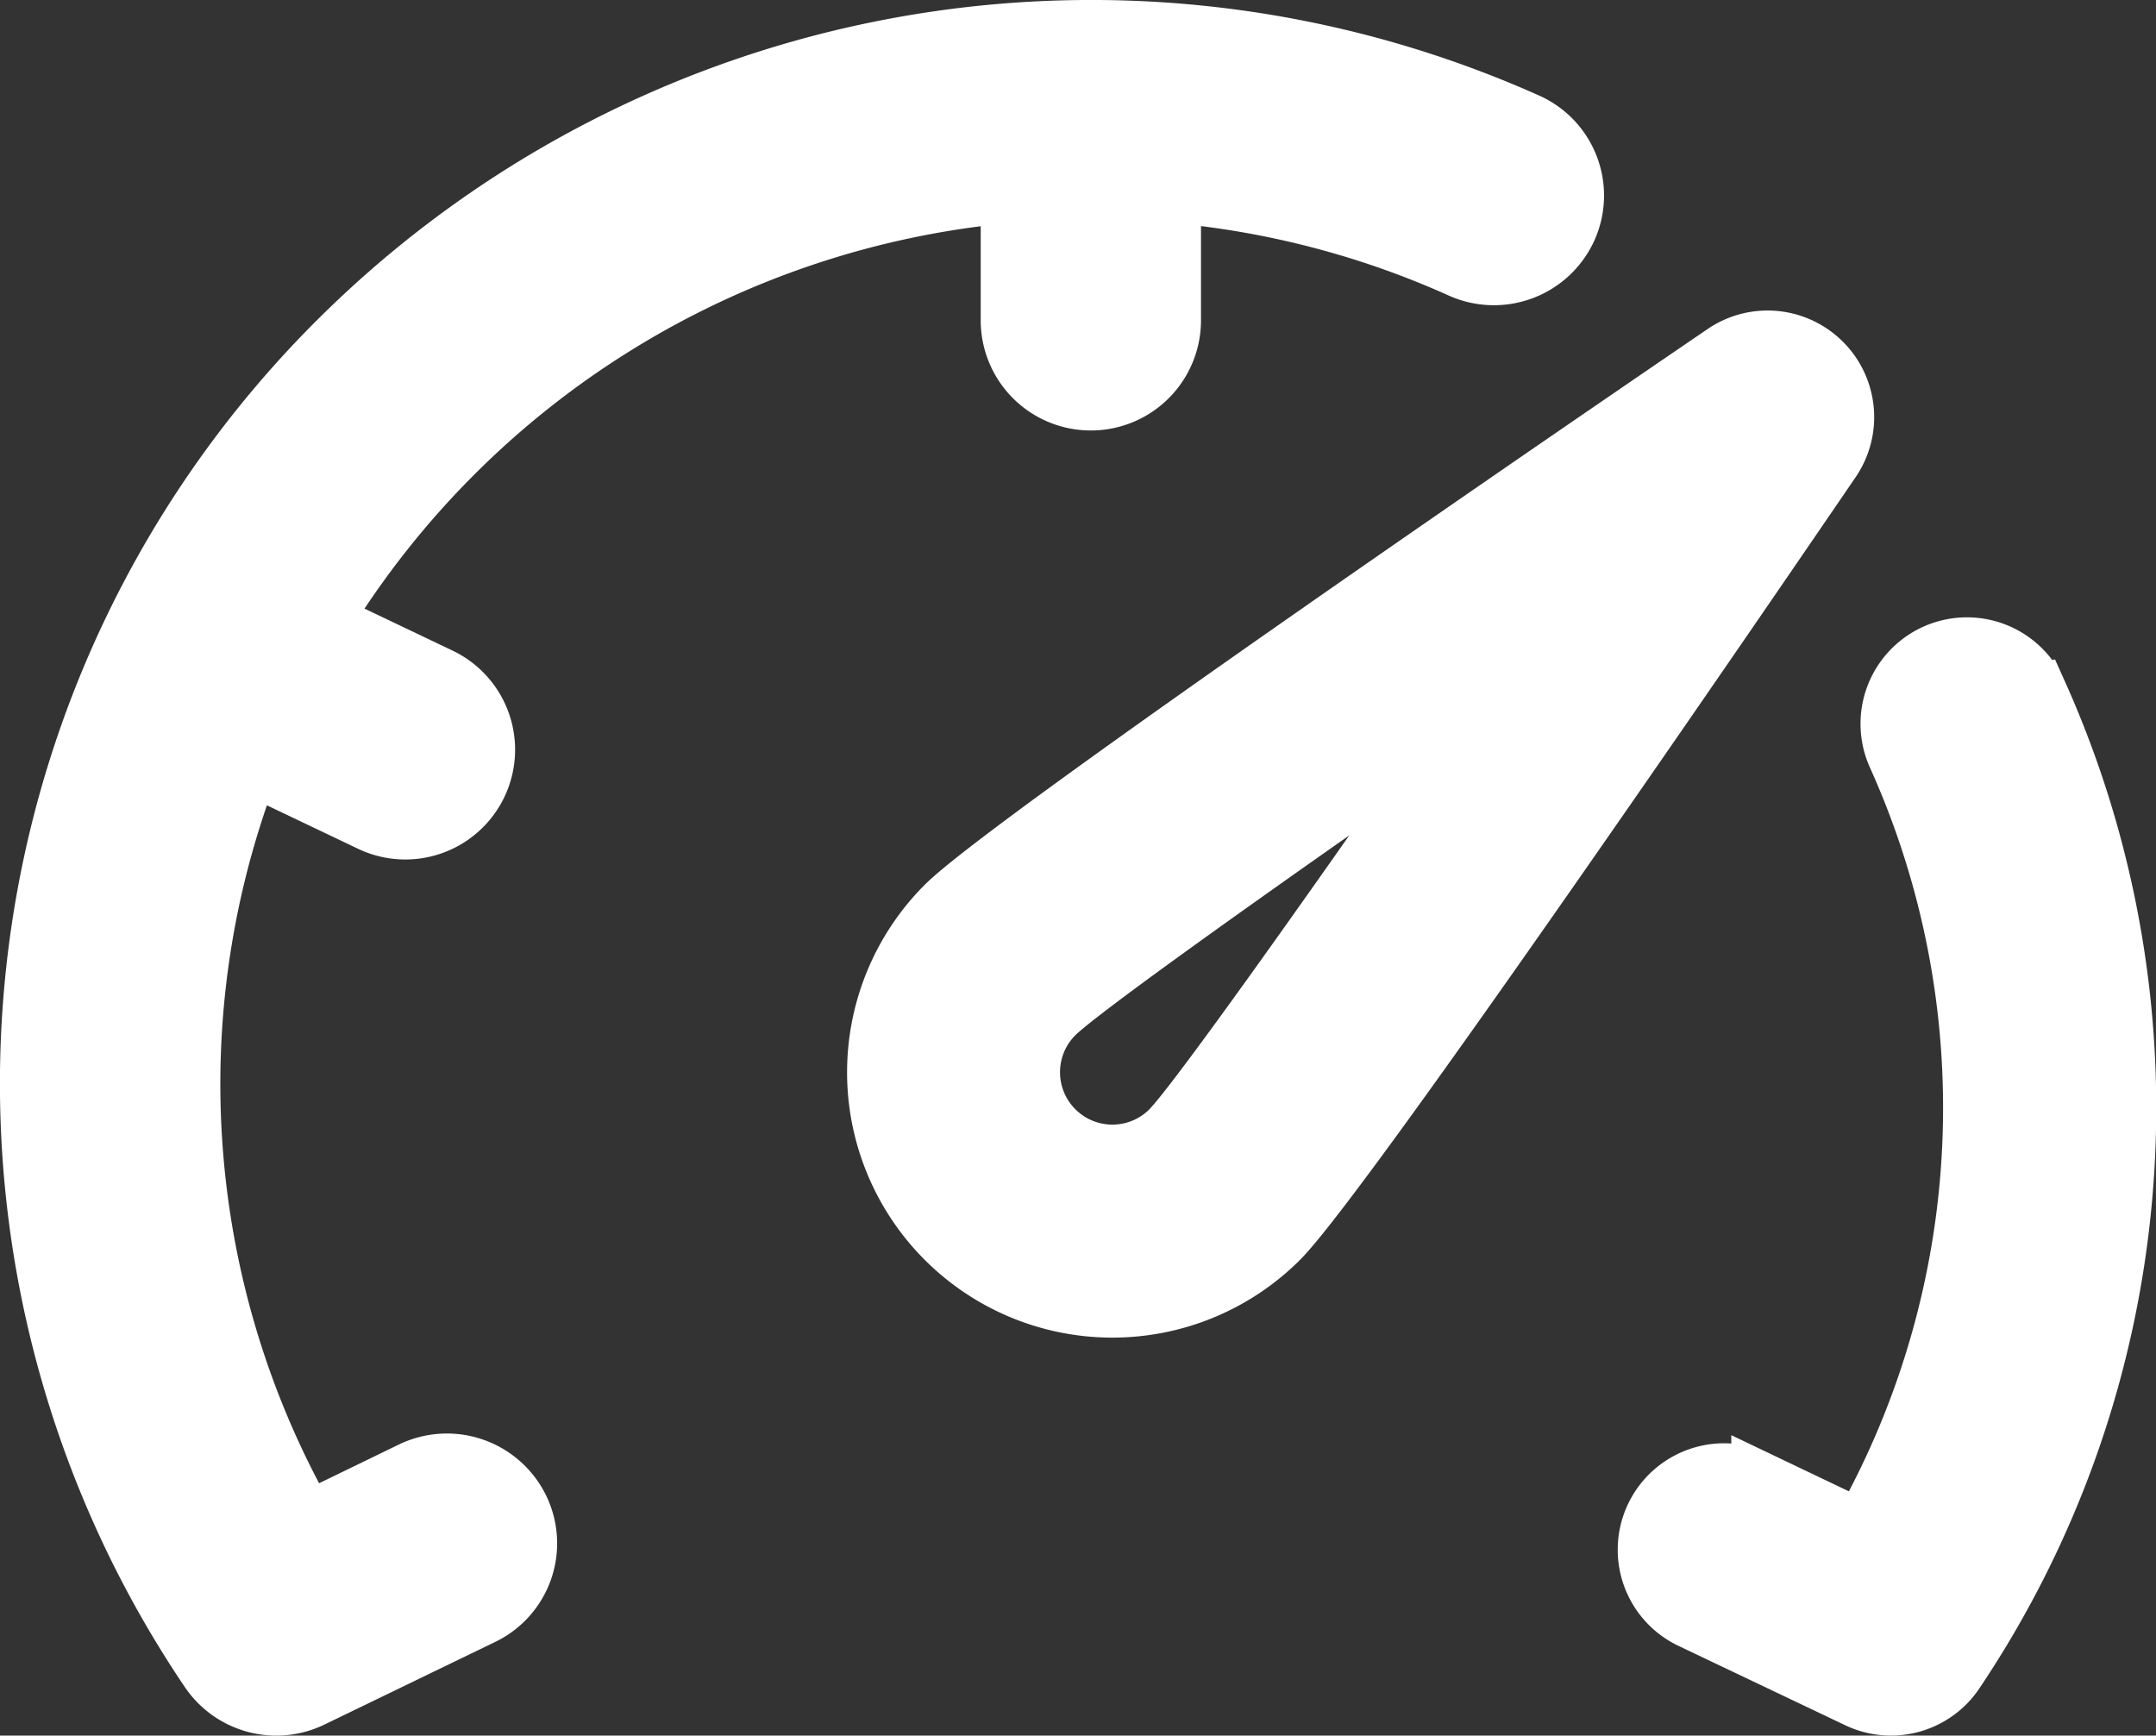 <svg xmlns="http://www.w3.org/2000/svg" width="35.9" height="28.9" viewBox="0 0 35.9 28.9"><rect x="0" y="0" width="35.9" height="28.9" fill="#333333" stroke="none"/><defs><style>.a{fill:#fff;stroke:#fff;stroke-width:0.9px;}</style></defs><g transform="translate(0.45 0.45)"><g transform="translate(0 0)"><g transform="translate(0 0)"><path class="a" d="M211.84,123.885a1.323,1.323,0,0,0-1.68-.158c-1.979,1.349-11.9,8.131-12.971,9.2a3.967,3.967,0,0,0,5.611,5.611c1.067-1.067,7.849-10.992,9.2-12.971A1.323,1.323,0,0,0,211.84,123.885Zm-10.91,12.781a1.322,1.322,0,0,1-1.87-1.87c.414-.41,3.232-2.419,6.7-4.829C203.348,133.434,201.339,136.252,200.929,136.666Z" transform="translate(-181.922 -118.327)"/><path class="a" d="M6.382,76.51l-1.708.829a14.714,14.714,0,0,1-.933-12.5l1.958.934a1.377,1.377,0,1,0,1.2-2.481l-1.933-.922A14.975,14.975,0,0,1,16.33,55.314v2.069a1.384,1.384,0,0,0,2.768,0v-2.07a14.842,14.842,0,0,1,4.758,1.246,1.387,1.387,0,0,0,1.831-.688,1.373,1.373,0,0,0-.692-1.82A17.809,17.809,0,0,0,5.188,57.657,17.492,17.492,0,0,0,3,79.888a1.389,1.389,0,0,0,1.757.472L7.6,78.984a1.372,1.372,0,0,0,.637-1.84A1.388,1.388,0,0,0,6.382,76.51Z" transform="translate(0 -52.499)"/><path class="a" d="M396.57,192.273a1.322,1.322,0,1,0-2.411,1.088,14.237,14.237,0,0,1-.569,12.827l-1.7-.812a1.322,1.322,0,0,0-1.137,2.388l2.777,1.322a1.322,1.322,0,0,0,1.668-.459,16.888,16.888,0,0,0,1.376-16.355Z" transform="translate(-363.062 -181.215)"/></g></g></g></svg>